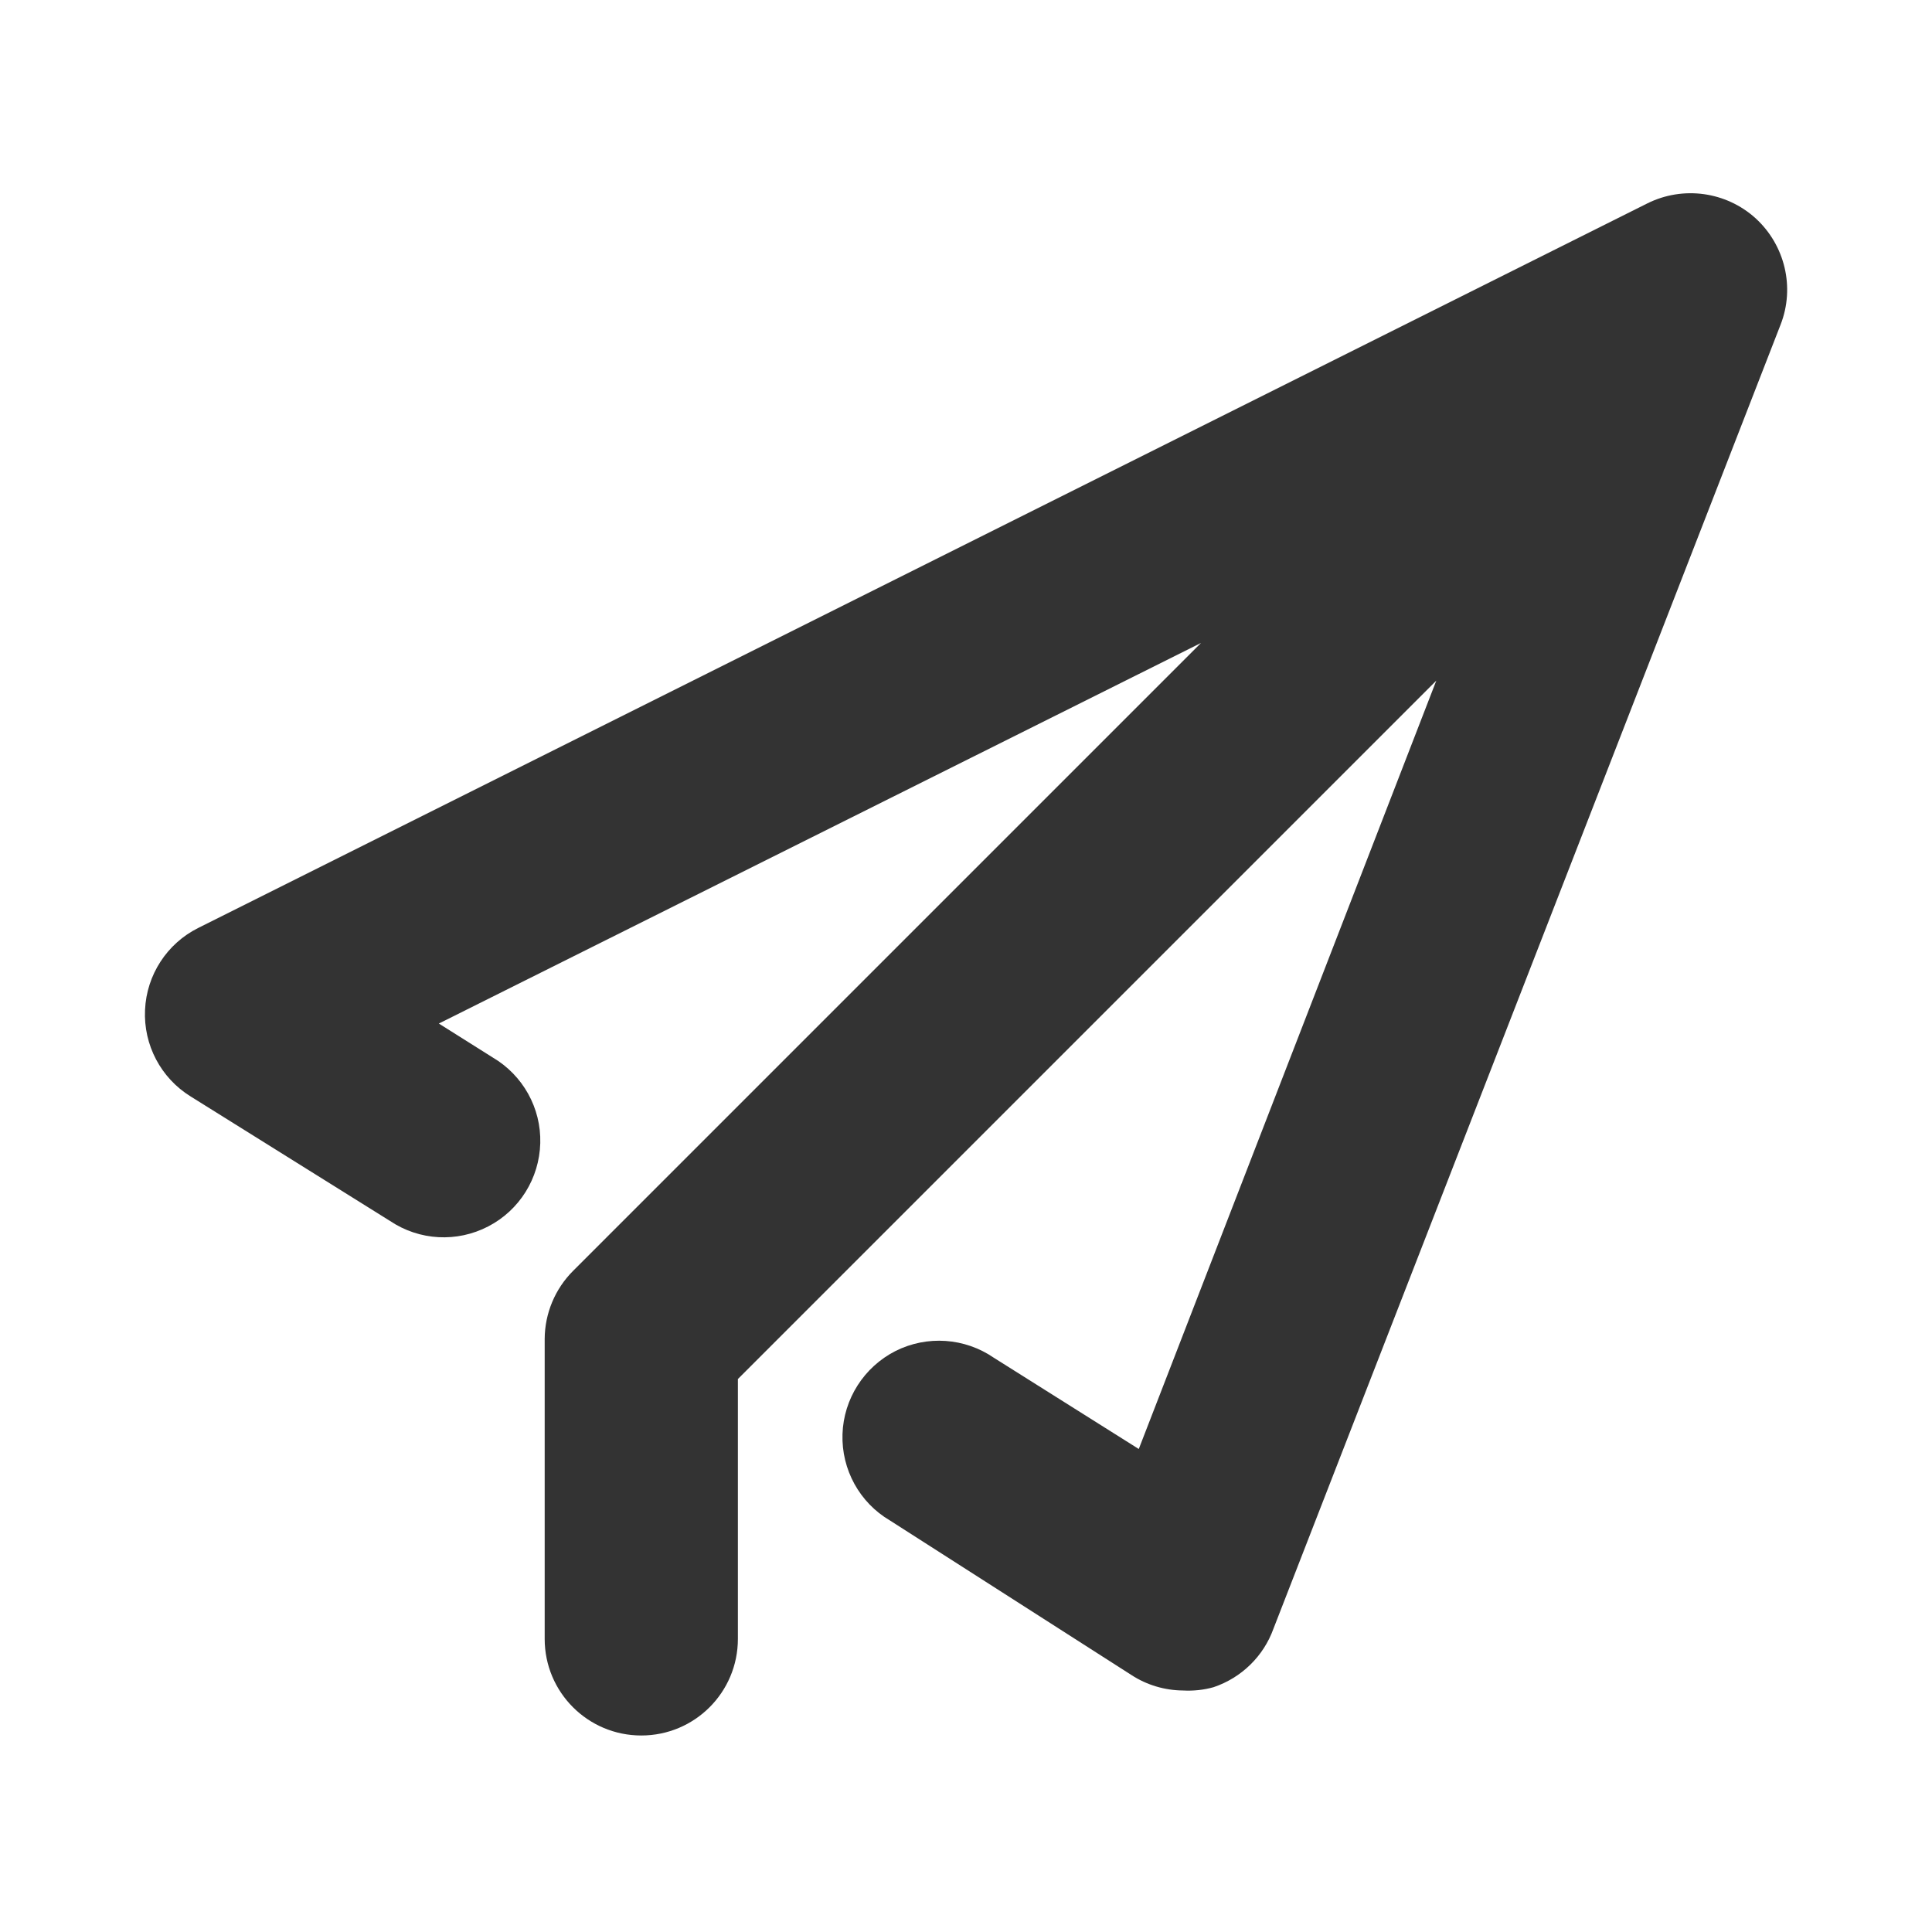 <?xml version="1.0" encoding="UTF-8"?>
<svg width="14px" height="14px" viewBox="0 0 14 14" version="1.1" xmlns="http://www.w3.org/2000/svg" xmlns:xlink="http://www.w3.org/1999/xlink">
    <!-- Generator: Sketch 50.2 (55047) - http://www.bohemiancoding.com/sketch -->
    <title>push-default</title>
    <desc>Created with Sketch.</desc>
    <defs></defs>
    <g id="Page-1" stroke="none" stroke-width="1" fill="none" fill-rule="evenodd">
        <g id="1-6-封禁" transform="translate(-1094, -139)" fill="#333333" fill-rule="nonzero">
            <g id="按钮" transform="translate(980, 131)">
                <g id="Group-12-Copy" transform="translate(94, 0)">
                    <g id="推送" transform="translate(20, 8)">
                        <path d="M10.408,4.932 L5.347,9.993 L5.347,11.876 C5.347,12.263 5.034,12.576 4.647,12.576 C4.26,12.576 3.947,12.263 3.947,11.876 L3.947,9.702 C3.948,9.517 4.022,9.34 4.153,9.209 L8.703,4.659 L3.18,7.417 L3.569,7.662 C3.789,7.791 3.922,8.029 3.915,8.284 C3.908,8.539 3.764,8.77 3.538,8.887 C3.311,9.005 3.039,8.99 2.827,8.848 L1.381,7.945 C1.166,7.812 1.039,7.572 1.051,7.318 C1.062,7.065 1.21,6.837 1.437,6.724 L11.937,1.474 C12.196,1.345 12.508,1.388 12.722,1.582 C12.935,1.777 13.008,2.083 12.903,2.352 L9.228,11.802 C9.156,12.002 8.996,12.158 8.794,12.226 C8.723,12.246 8.648,12.254 8.574,12.25 C8.441,12.249 8.311,12.211 8.199,12.138 L6.449,11.018 C6.229,10.889 6.097,10.649 6.105,10.393 C6.113,10.137 6.261,9.906 6.489,9.79 C6.718,9.675 6.991,9.694 7.202,9.839 L8.252,10.5 L10.408,4.932 Z"></path>
                    </g>
                </g>
            </g>
        </g>
    </g>
</svg>